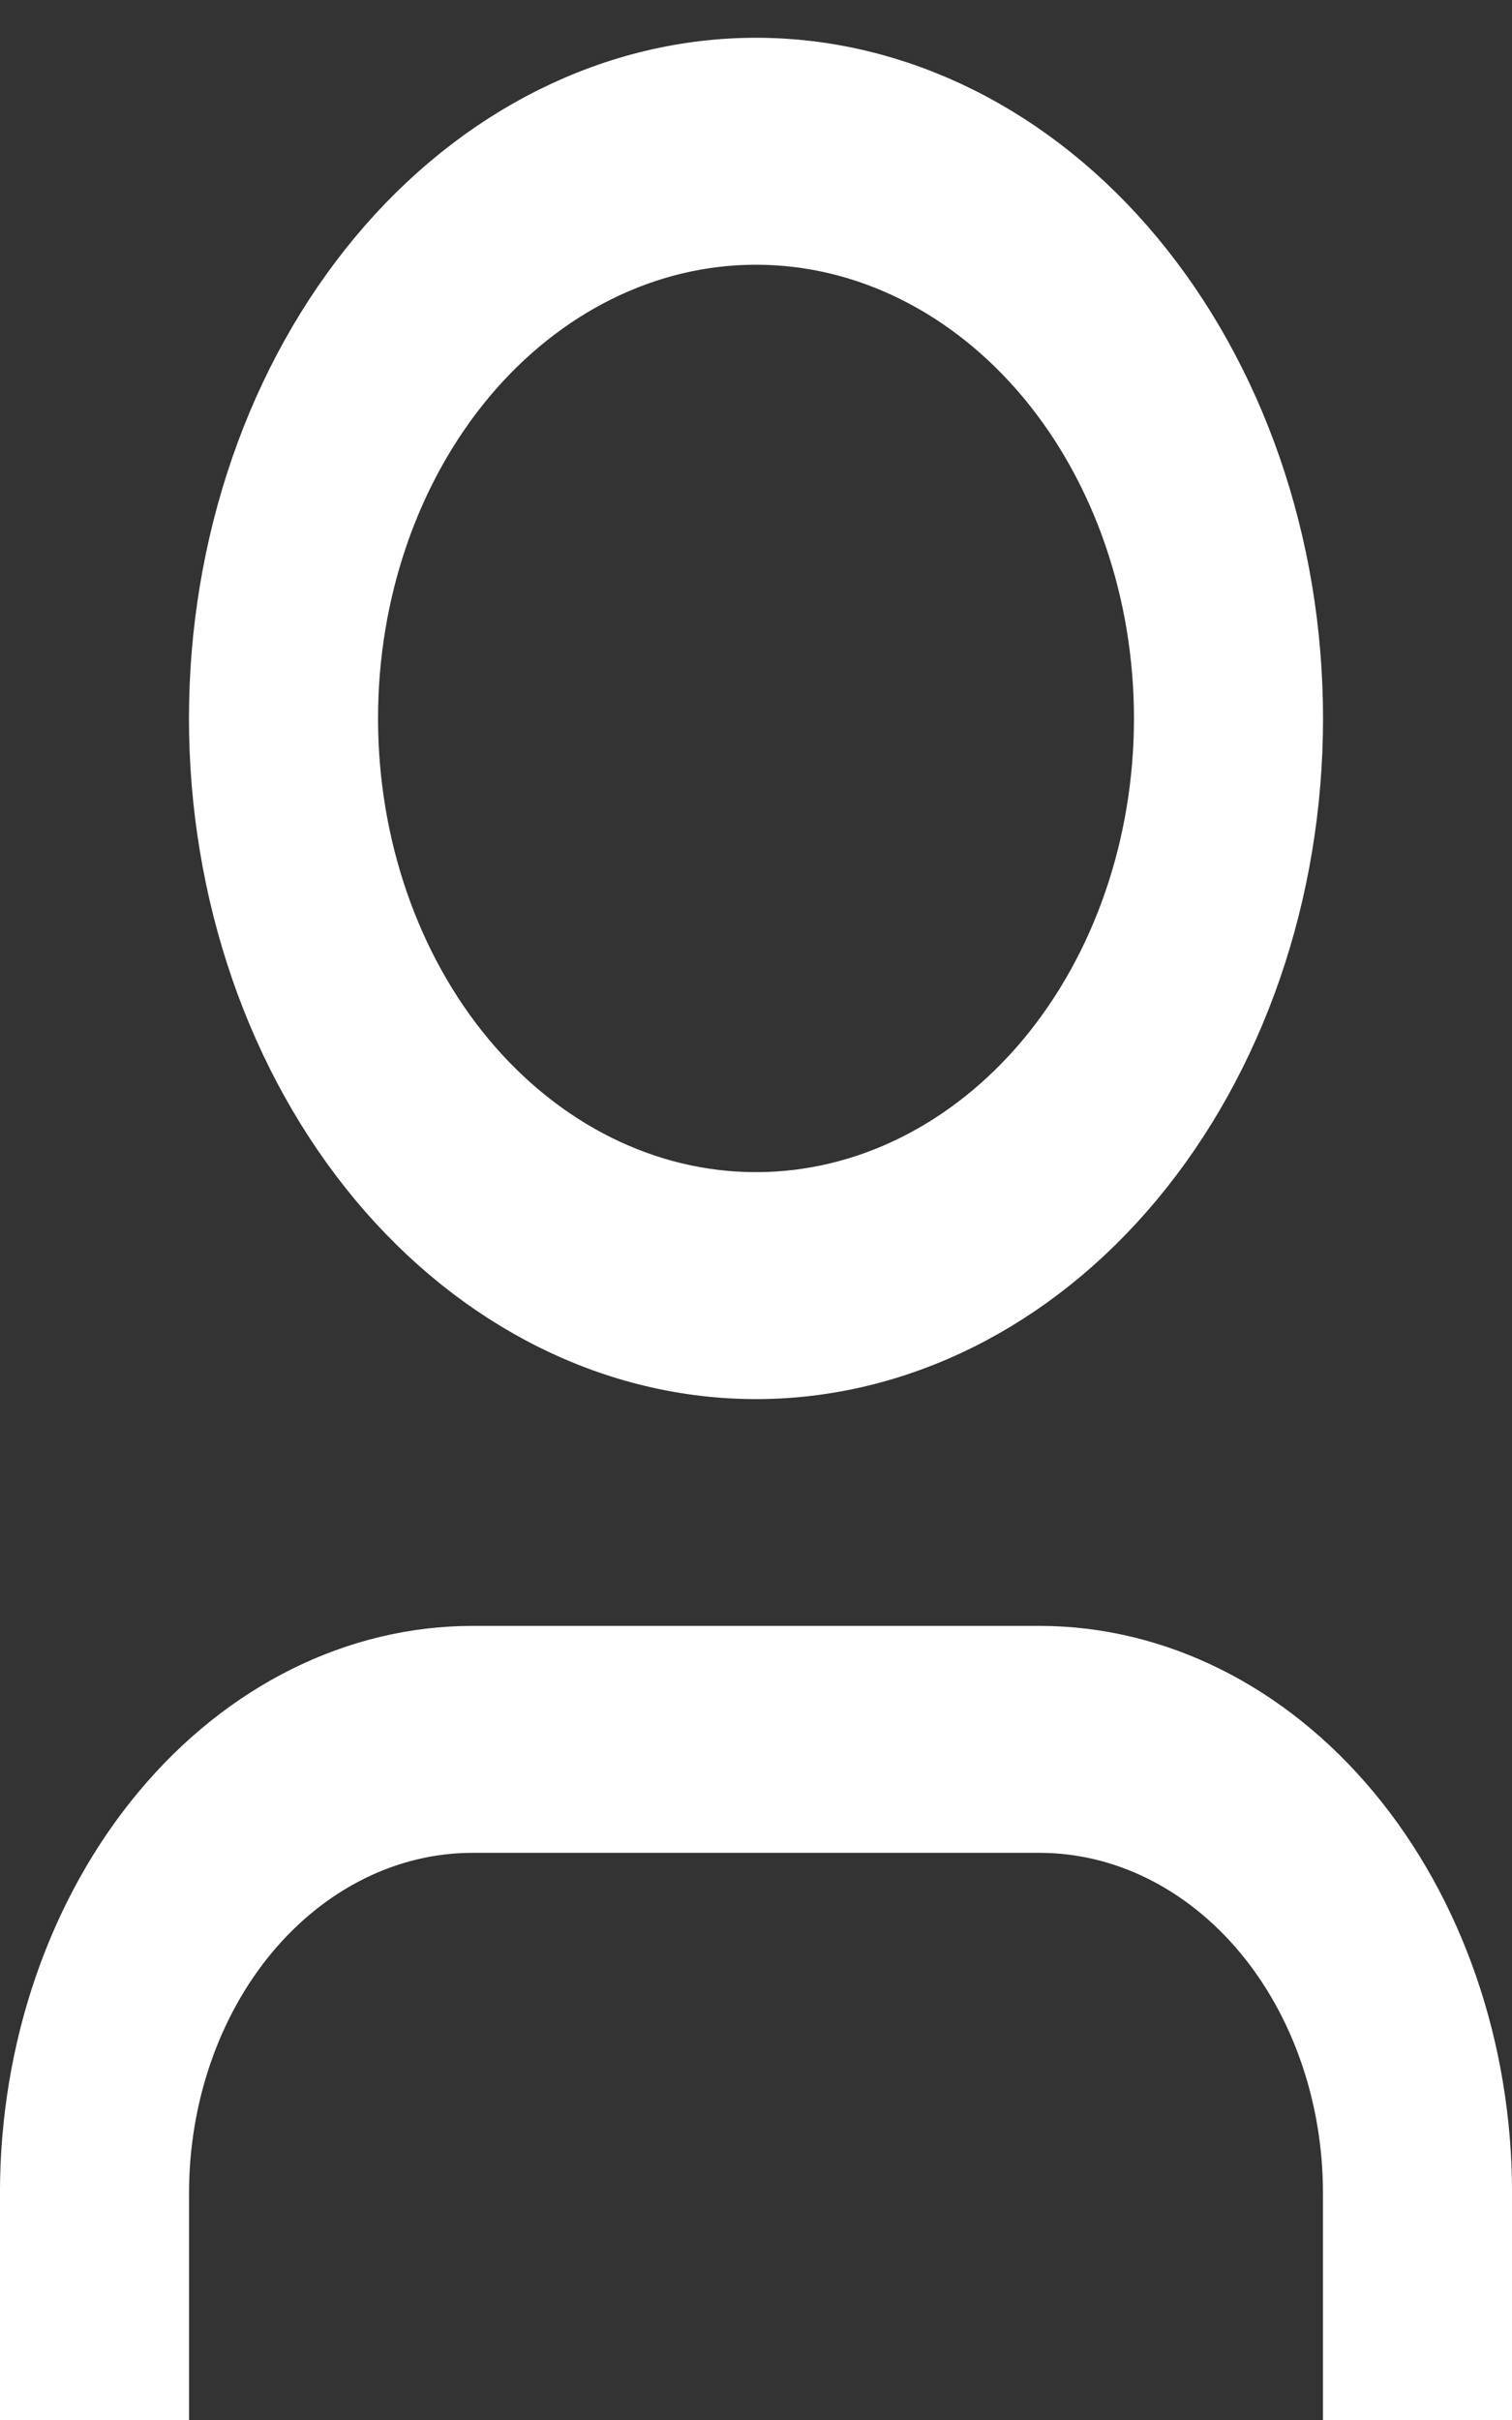 <svg width="20" height="32" viewBox="0 0 20 32" fill="none" xmlns="http://www.w3.org/2000/svg">
<rect x="0" y="0" width="20" height="32" fill="#333333" stroke="none"/>
<path d="M19.391 31.391H18.109V29C18.109 27.677 17.672 26.391 16.87 25.428C16.064 24.462 14.946 23.891 13.75 23.891H6.25C5.054 23.891 3.936 24.462 3.13 25.428C2.328 26.391 1.891 27.677 1.891 29V31.391H0.609V29C0.609 27.14 1.226 25.374 2.299 24.087C3.369 22.803 4.794 22.109 6.25 22.109H13.75C15.206 22.109 16.631 22.803 17.701 24.087C18.774 25.374 19.391 27.14 19.391 29V31.391ZM10 17.891C9.112 17.891 8.23 17.681 7.401 17.269C6.572 16.857 5.811 16.249 5.165 15.474C4.519 14.698 4.001 13.772 3.647 12.745C3.293 11.719 3.109 10.616 3.109 9.5C3.109 8.384 3.293 7.281 3.647 6.255C4.001 5.228 4.519 4.302 5.165 3.526C5.811 2.751 6.572 2.143 7.401 1.731C8.23 1.319 9.112 1.109 10 1.109C11.788 1.109 13.531 1.961 14.835 3.526C16.142 5.095 16.891 7.242 16.891 9.5C16.891 11.758 16.142 13.905 14.835 15.474C13.531 17.039 11.788 17.891 10 17.891ZM10 16.109C11.527 16.109 12.964 15.38 14.004 14.133C15.041 12.888 15.609 11.221 15.609 9.5C15.609 7.779 15.041 6.112 14.004 4.867C12.964 3.62 11.527 2.891 10 2.891C8.473 2.891 7.036 3.62 5.996 4.867C4.959 6.112 4.391 7.779 4.391 9.5C4.391 11.221 4.959 12.888 5.996 14.133C7.036 15.38 8.473 16.109 10 16.109Z" fill="white" stroke="white" stroke-width="1.219"/>
</svg>
